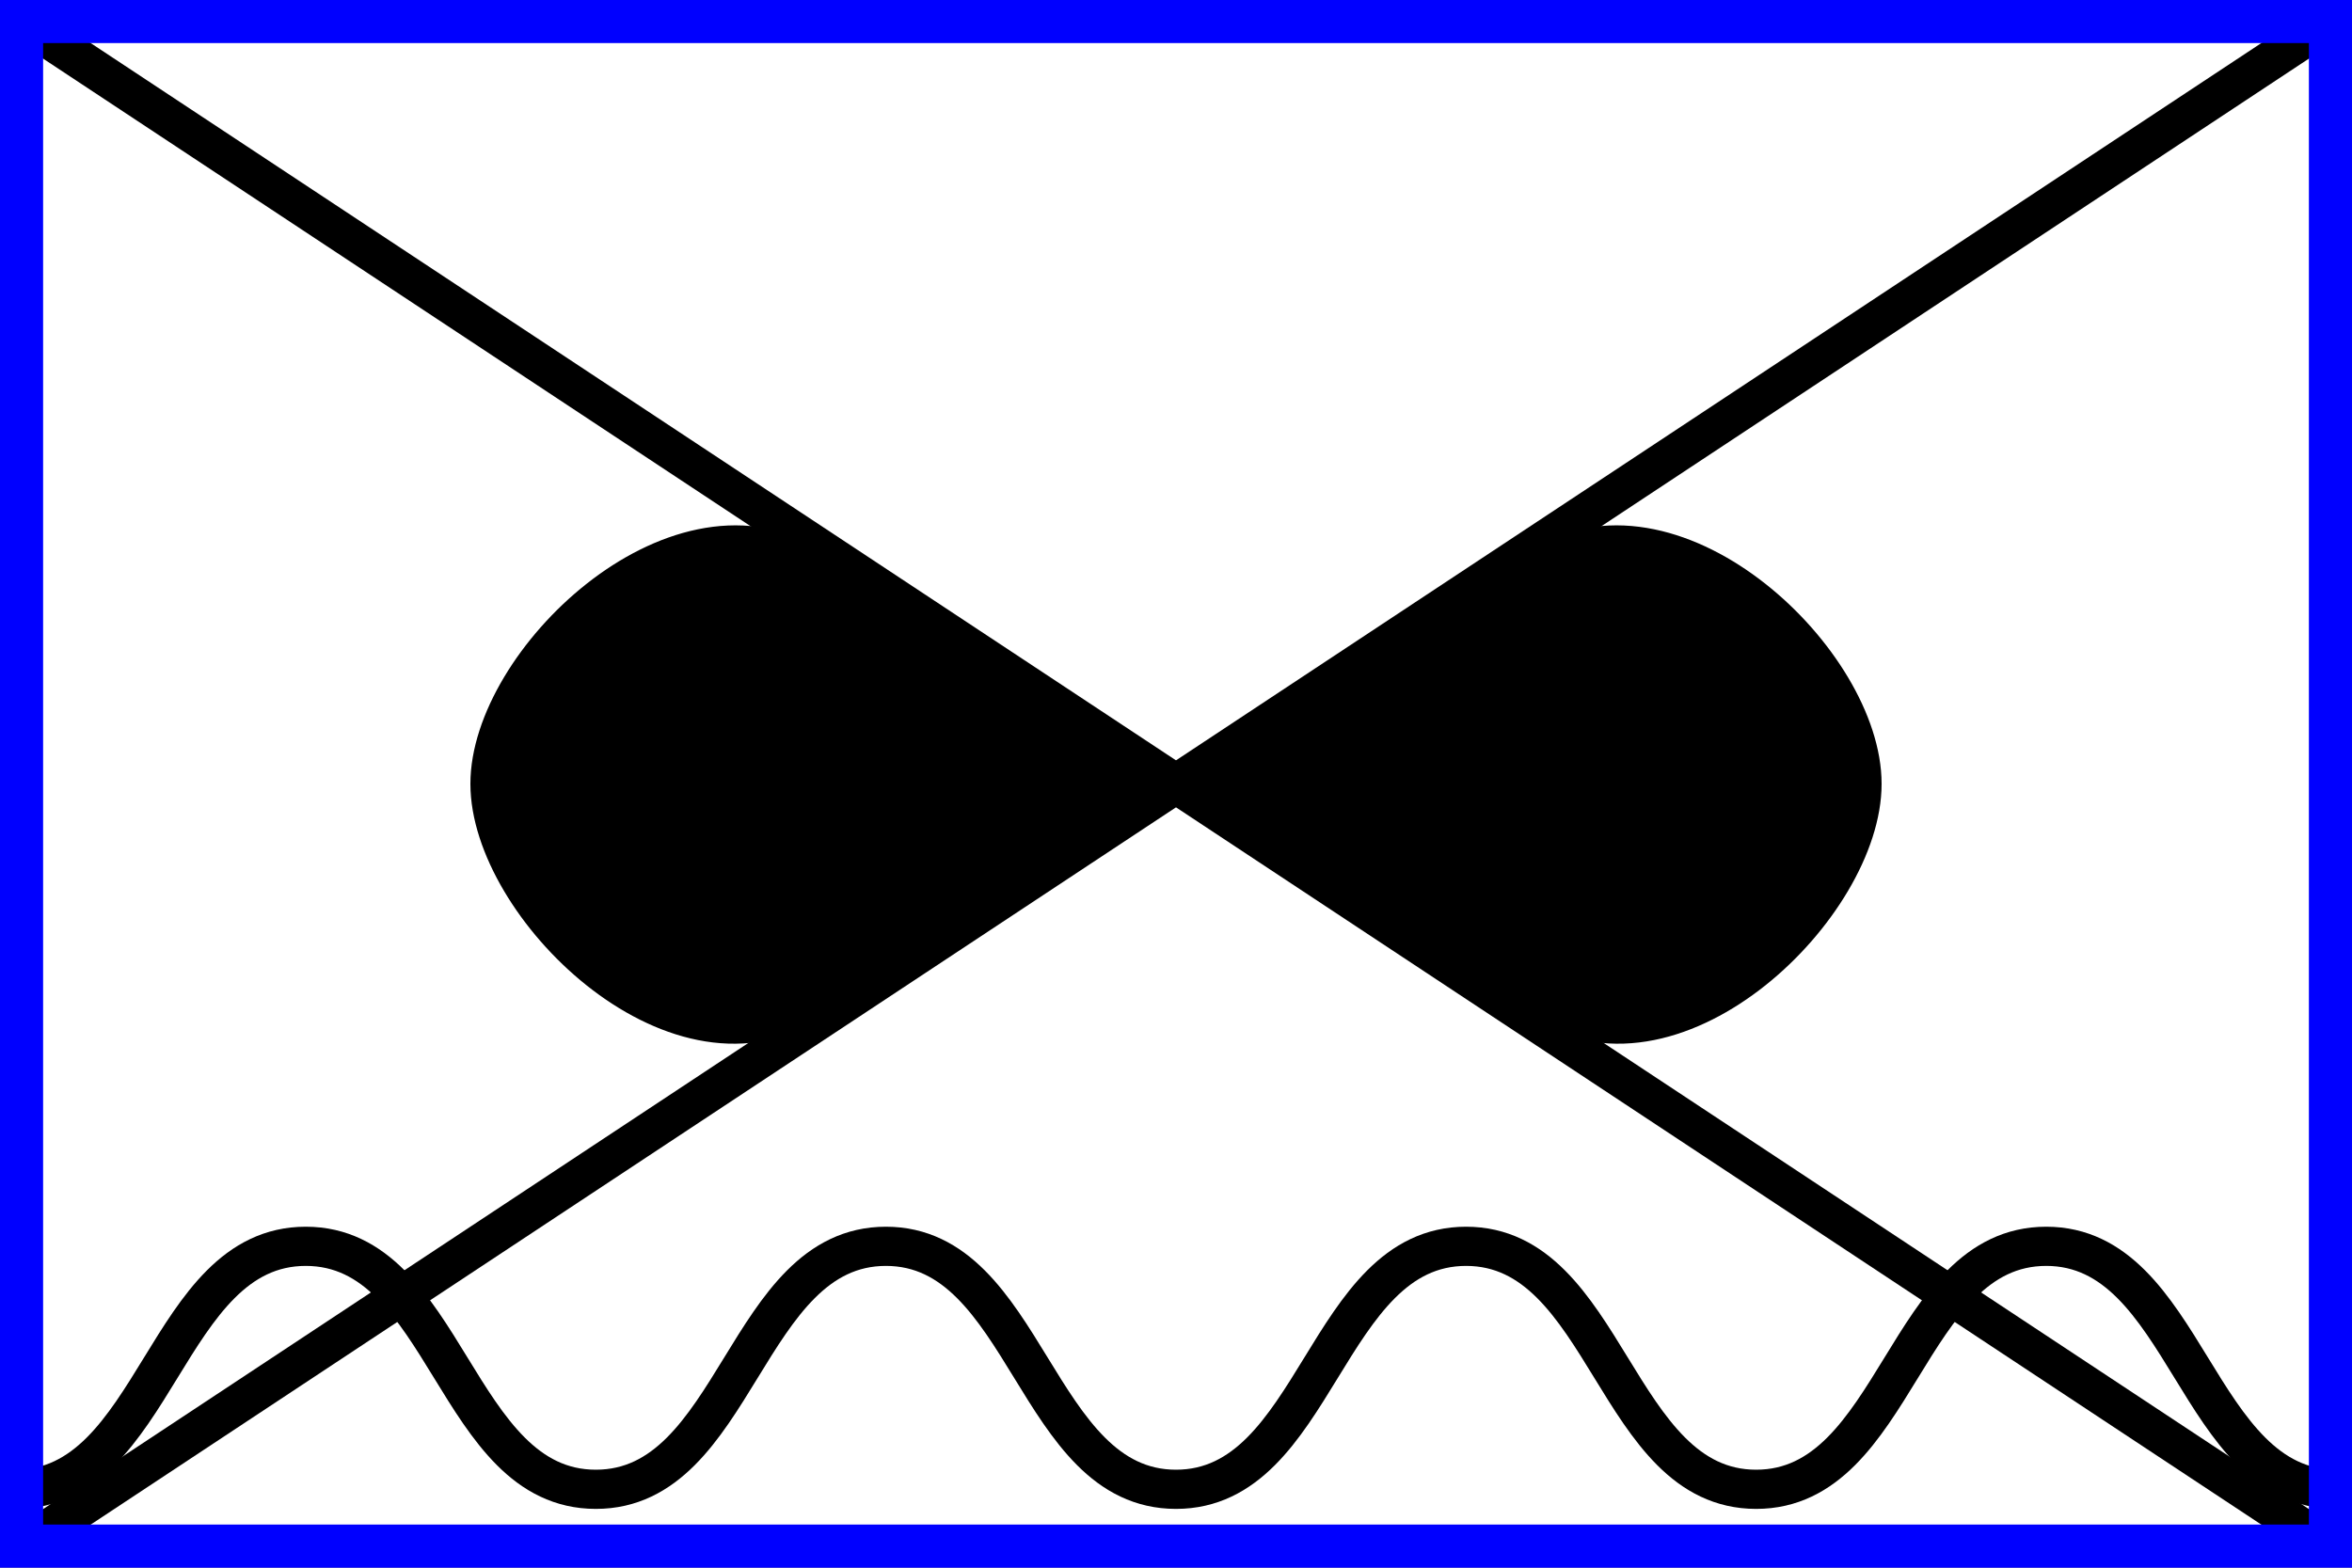 <?xml version="1.0" encoding="UTF-8"?>
<svg xmlns="http://www.w3.org/2000/svg" width="600" height="400" viewBox="0 0 600 400">
<rect x="0" y="0" width="600" height="400" fill="#808080" stroke="none"/>
<path d="M 5,5 H 595 V 395 H 5 Z" style="fill:#ffffff;stroke:none"/>
<path d="m 5,5 590,390 m 0,-390 -590,390" style="fill:none;stroke:#000000;stroke-width:10;stroke-linecap:butt"/>
<path d="m 4,380 c 36,0 38,-62 74,-62 36,0 38,62 74,62 36,0 38,-62 74,-62 36,0 38,62 74,62 36,0 38,-62 74,-62 36,0 38,62 74,62 36,0 38,-62 74,-62 36,0 38,62 74,62" style="fill:none;stroke:#000000;stroke-width:10;stroke-linecap:butt"/>
<path d="m 394,144 c 34,-20 81,25 81,56 0,31 -47,77 -81,56 L 206,144 c -34,-20 -81,25 -81,56 0,31 47,77 81,56 z" style="fill:#000000;stroke:#000000;stroke-width:10"/>
<path d="M 5,5 H 595 V 395 H 5 Z" style="fill:none;stroke:#0000ff;stroke-width:12;stroke-linejoin:miter;stroke-miterlimit:4"/>
</svg>
